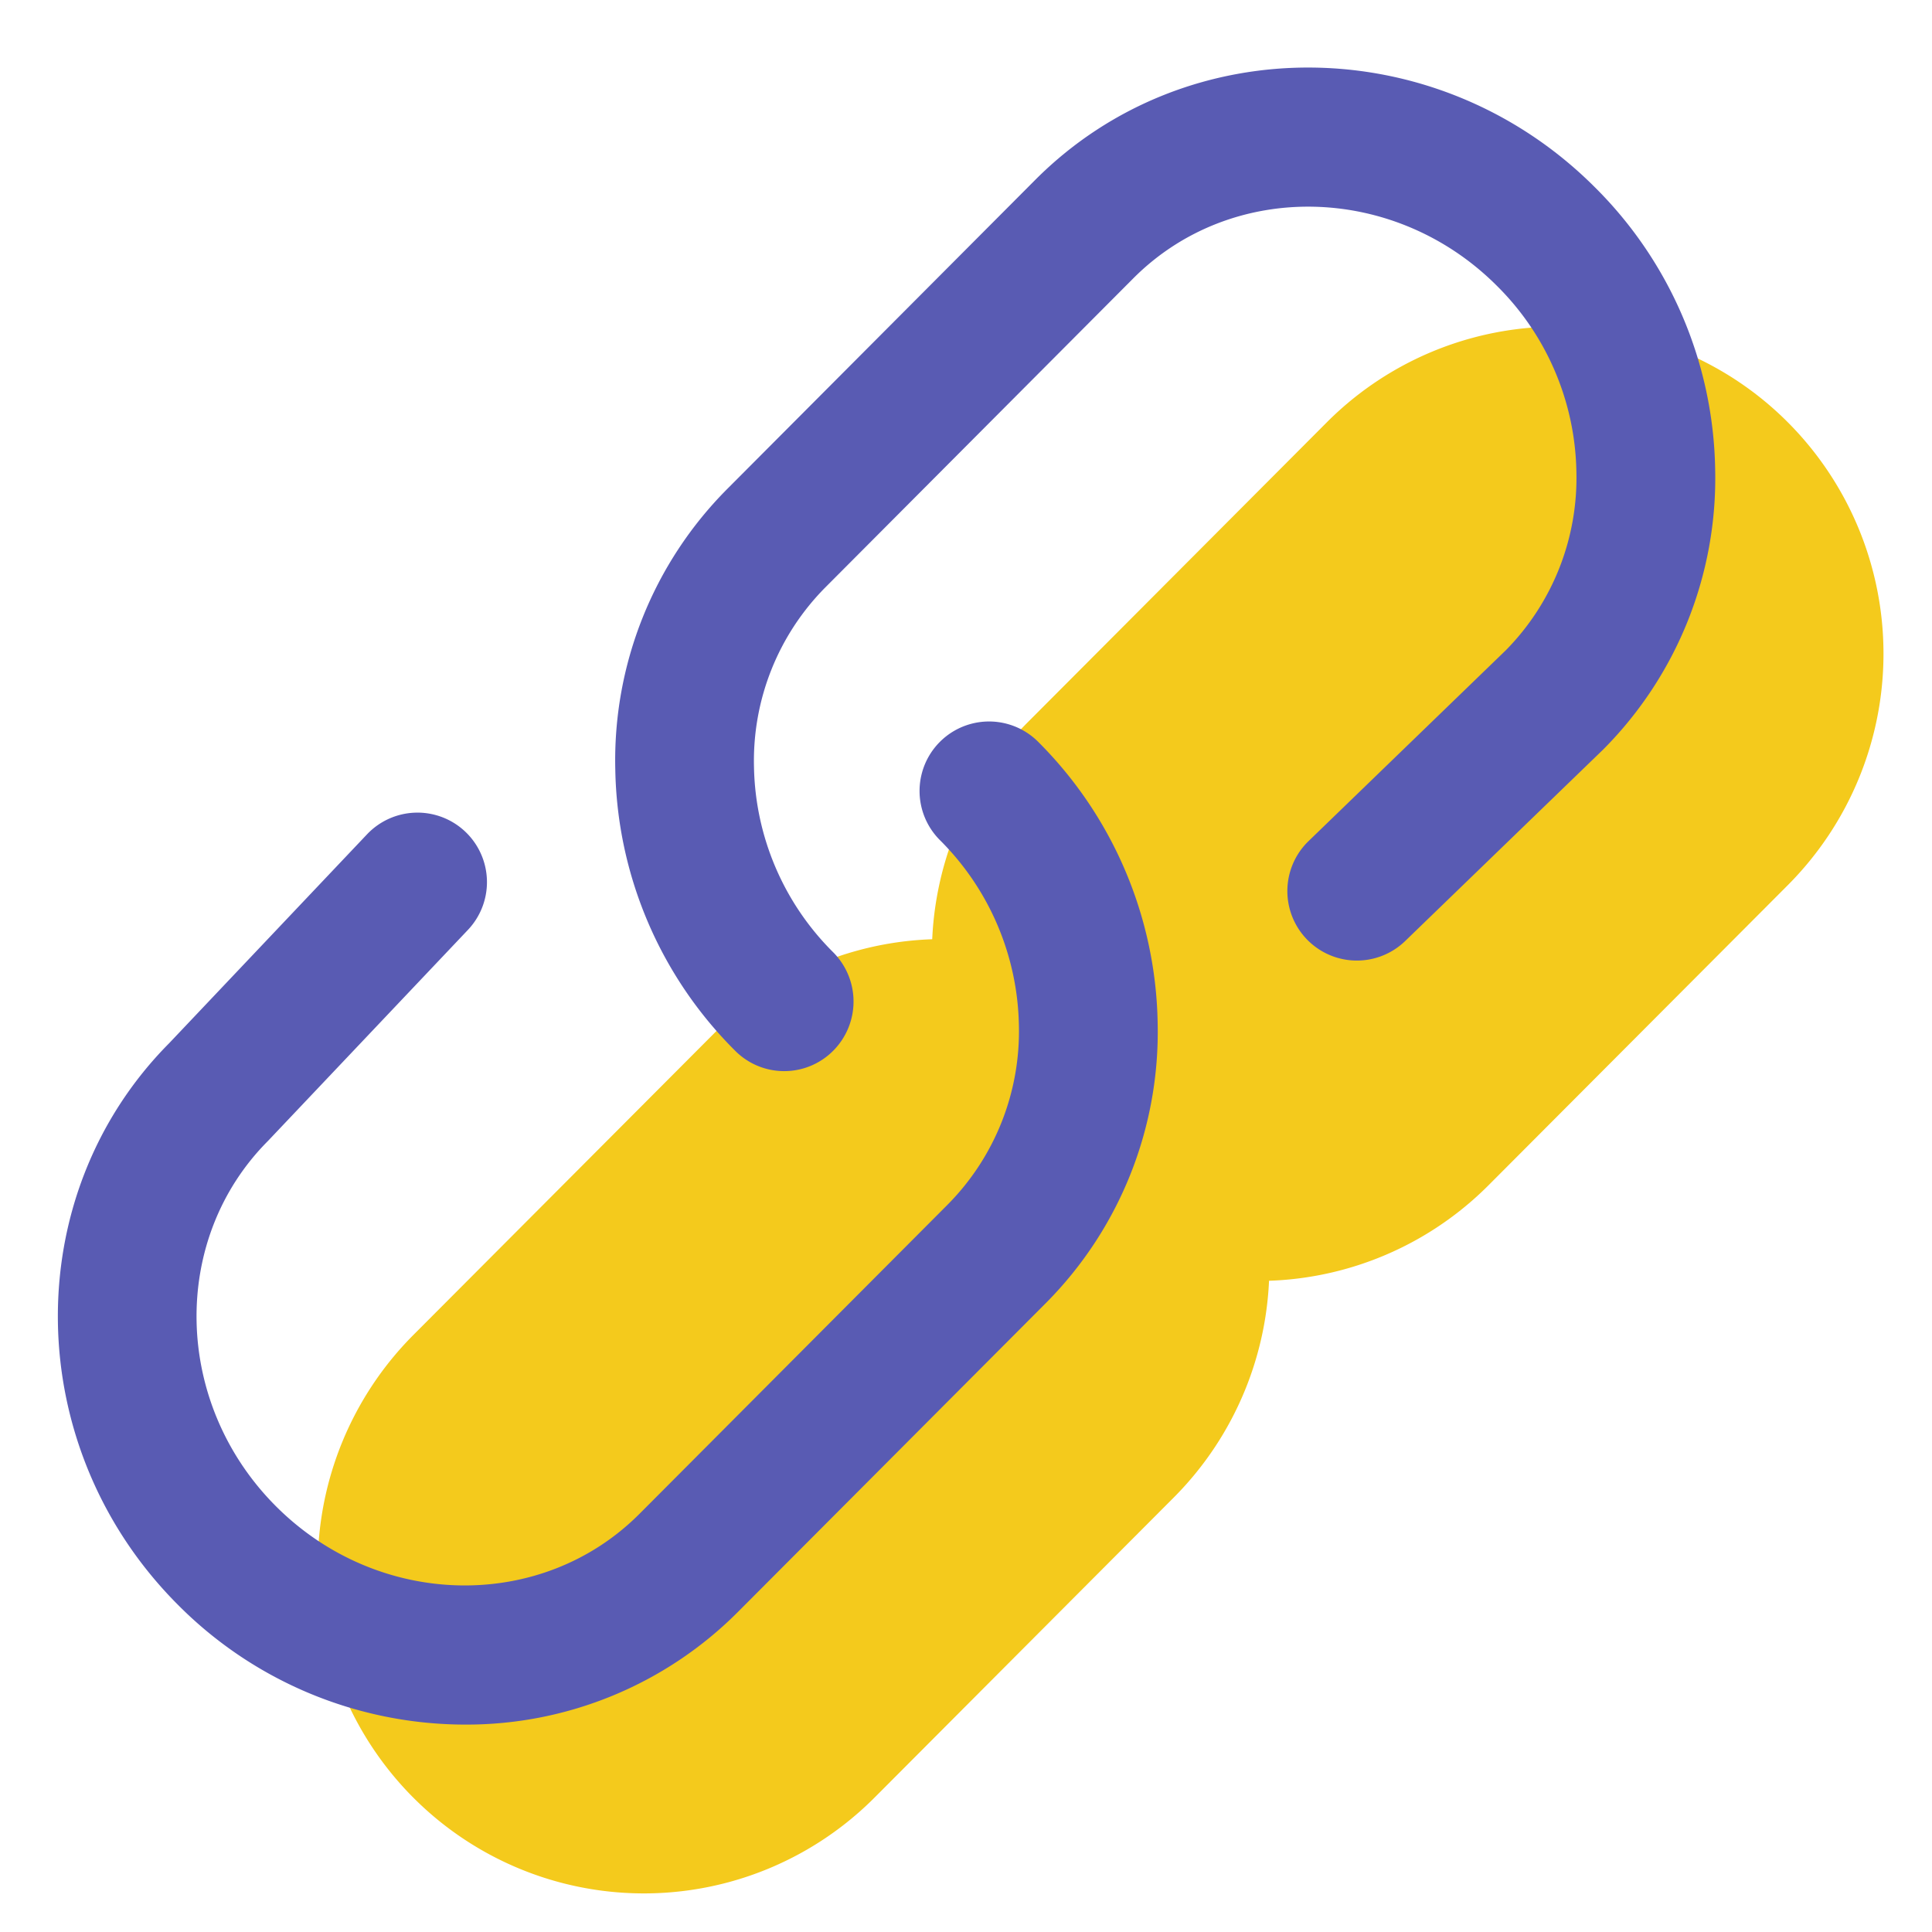 <svg t="1745497068522" class="icon" viewBox="0 0 1024 1024" version="1.1" xmlns="http://www.w3.org/2000/svg" p-id="8787" width="32" height="32"><path d="M544.548 628.168a173.722 173.722 0 0 1 0-245.171l158.643-159.104a172.508 172.508 0 0 1 244.465 0 173.722 173.722 0 0 1 0 245.176L788.992 628.168a172.508 172.508 0 0 1-244.444 0z m-325.499 324.608a173.716 173.716 0 0 1 0-245.171l158.643-159.104a172.508 172.508 0 0 1 244.465 0 173.716 173.716 0 0 1 0 245.171l-158.638 159.094a172.513 172.513 0 0 1-244.47 0z" fill="#F4CA1C" p-id="8788"></path><path d="M415.642 567.721a36.588 36.588 0 0 1-25.999-10.808 215.583 215.583 0 0 1-63.529-149.151A203.807 203.807 0 0 1 385.536 259.072l163.174-163.738c80.707-80.973 213.868-79.104 296.827 4.137a215.619 215.619 0 0 1 63.534 149.151 203.776 203.776 0 0 1-59.392 148.68l-105.293 101.832a36.838 36.838 0 0 1-51.036-53.13l104.791-101.376a130.13 130.13 0 0 0 37.376-94.781 142.07 142.07 0 0 0-41.984-98.212c-54.303-54.482-140.8-56.32-192.829-4.137L437.519 311.26a130.504 130.504 0 0 0-37.888 95.263 142.085 142.085 0 0 0 41.984 98.212 36.977 36.977 0 0 1 0 52.183 36.588 36.588 0 0 1-25.974 10.803z m-169.308 346.348a214.743 214.743 0 0 1-152.207-63.672c-82.852-83.139-84.818-216.484-4.47-297.472l104.96-110.807a36.828 36.828 0 1 1 53.304 50.836l-105.912 111.79c-52.019 52.198-50.176 138.993 4.122 193.475s140.8 56.32 192.824 4.132l163.19-163.748a130.478 130.478 0 0 0 37.888-95.232 142.095 142.095 0 0 0-41.984-98.217 36.833 36.833 0 0 1 51.994-52.183 215.629 215.629 0 0 1 63.534 149.156 203.812 203.812 0 0 1-59.392 148.68L390.953 854.528a203.09 203.09 0 0 1-144.62 59.54z" fill="#595BB3" p-id="8789"></path></svg>